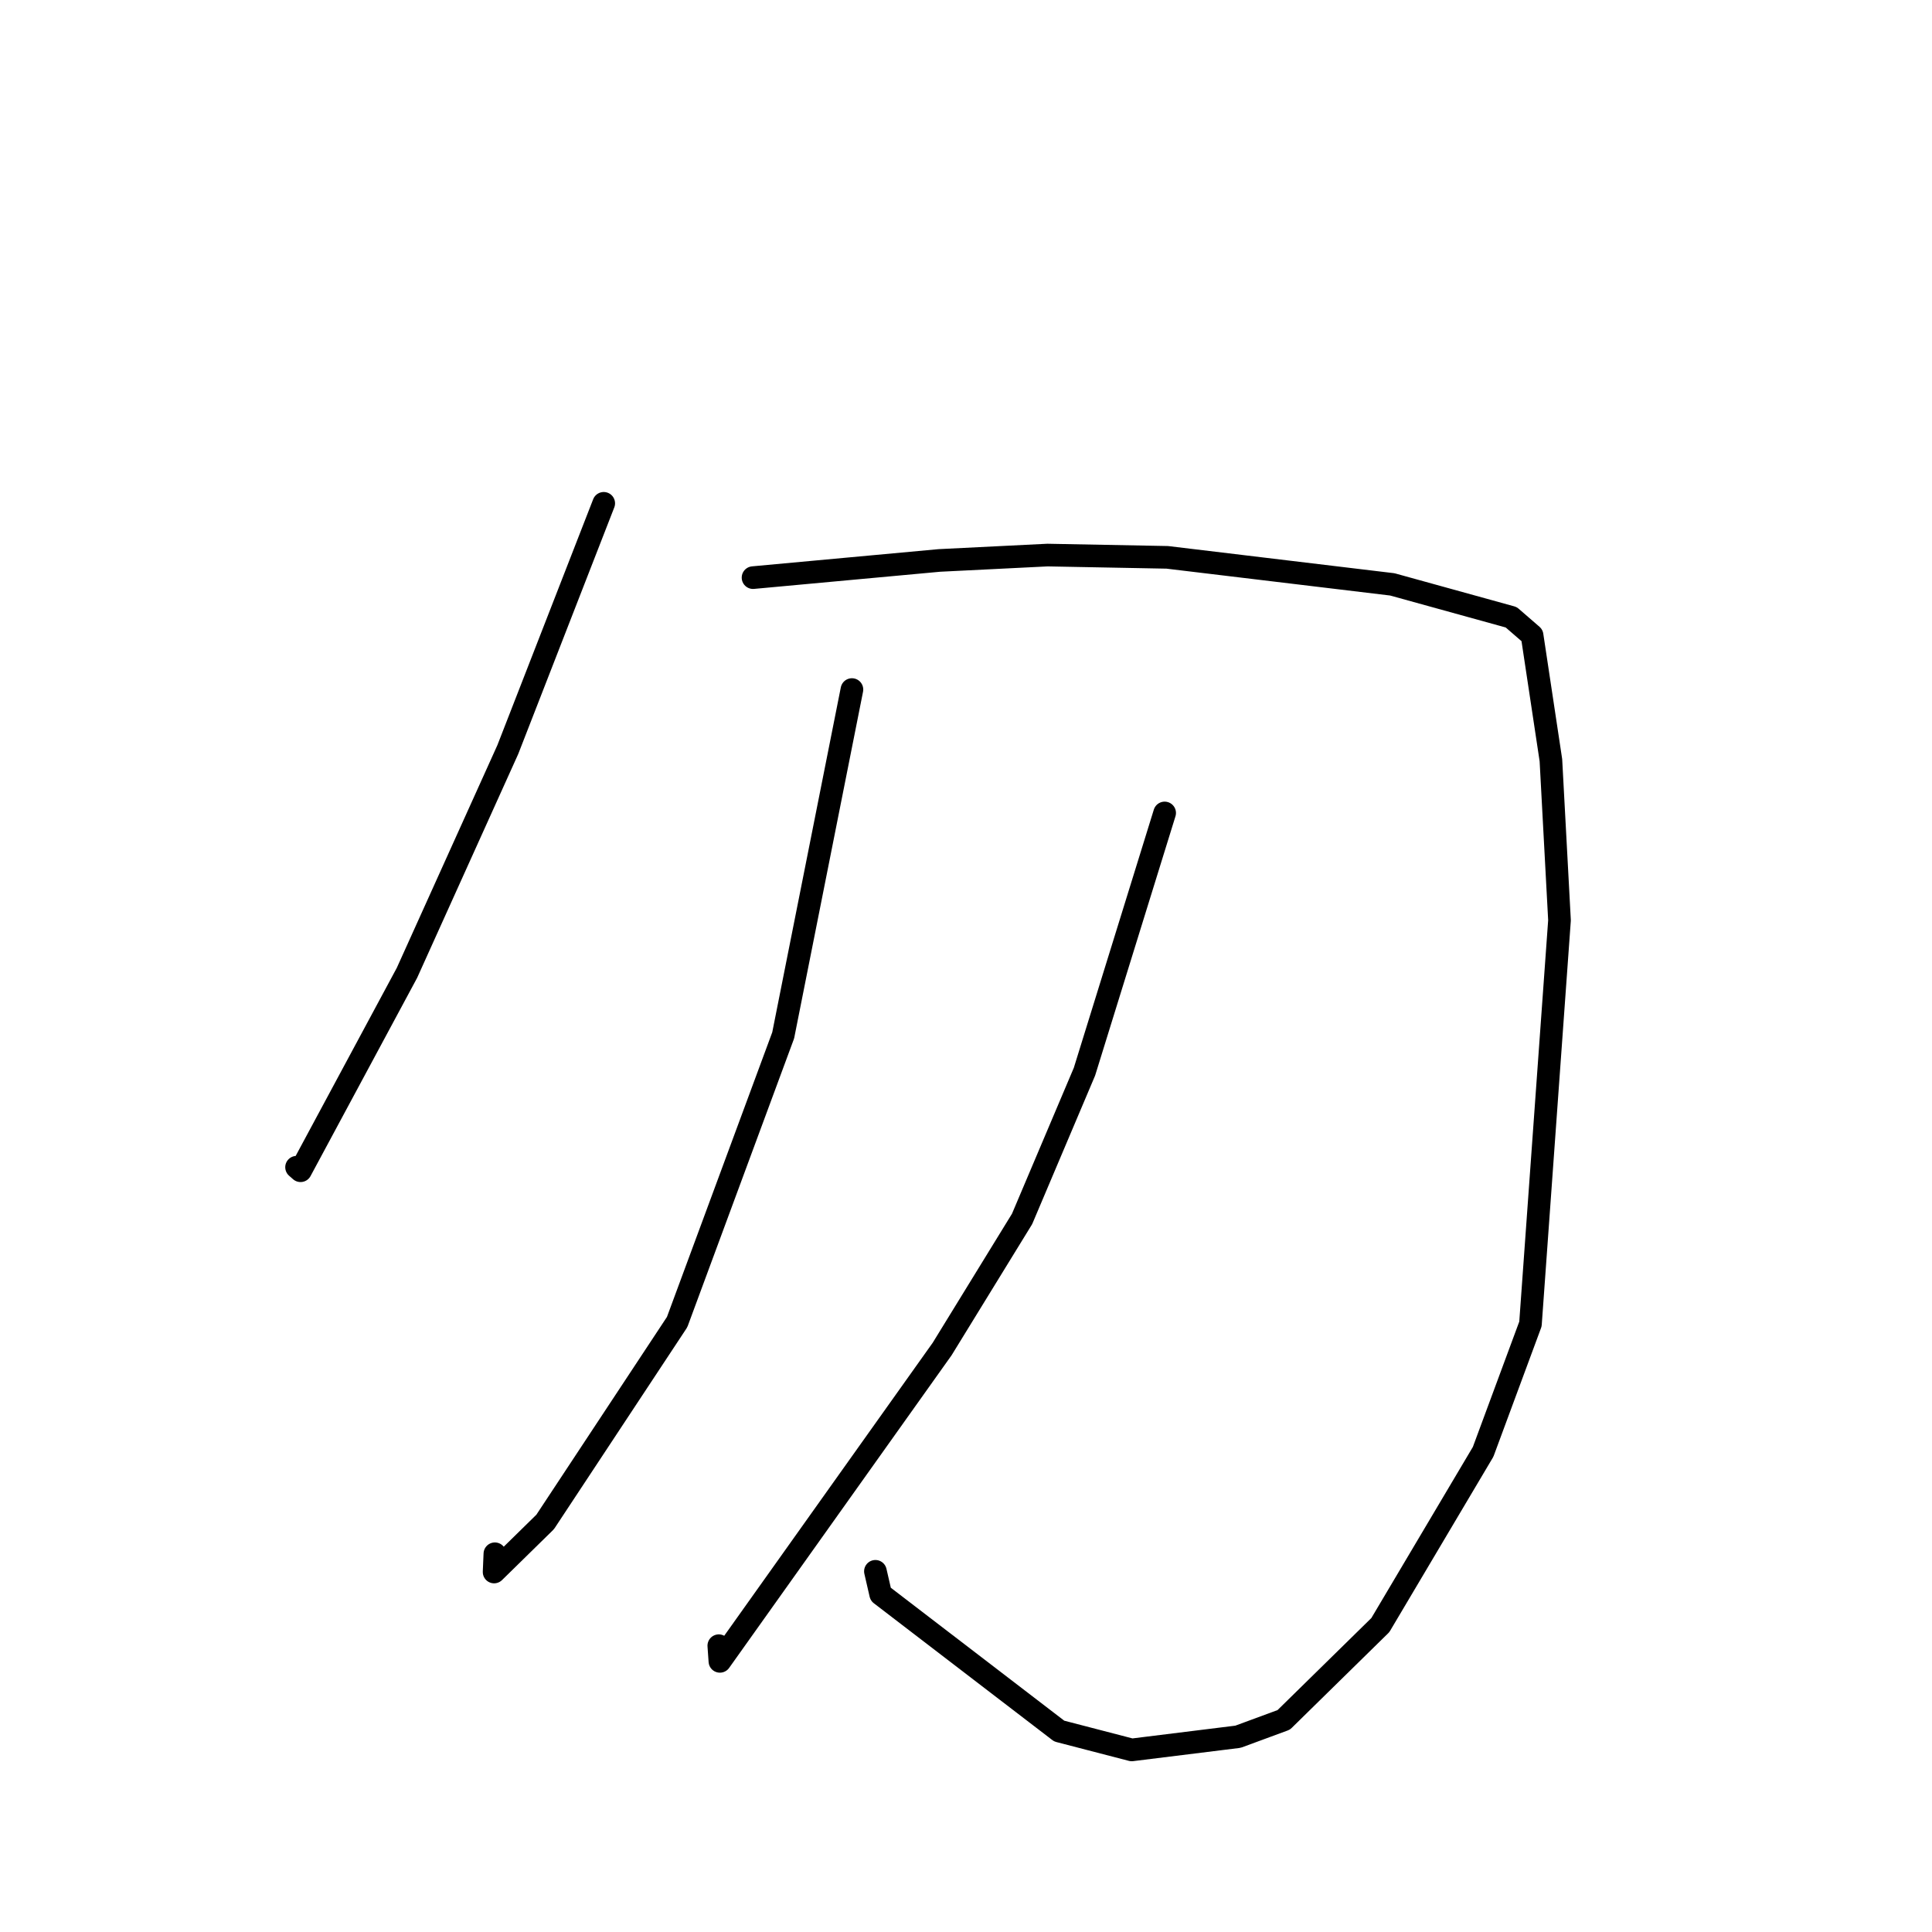 <?xml version="1.0" standalone="no"?>
    <svg width="256" height="256" xmlns="http://www.w3.org/2000/svg" version="1.1">
    <polyline stroke="black" stroke-width="3" stroke-linecap="round" fill="transparent" stroke-linejoin="round" points="79.997 66.694 73.64 83.013 67.283 99.333 53.925 128.909 39.825 155.129 39.296 154.664 " />
        <polyline stroke="black" stroke-width="3" stroke-linecap="round" fill="transparent" stroke-linejoin="round" points="99.781 76.539 112.126 75.4 124.471 74.262 138.799 73.55 154.667 73.851 184.487 77.433 200.24 81.789 203.009 84.186 205.503 100.728 206.642 121.943 202.793 175.436 196.522 192.374 182.902 215.332 170.102 227.892 164.04 230.127 149.959 231.872 140.351 229.377 116.695 211.244 115.997 208.208 " />
        <polyline stroke="black" stroke-width="3" stroke-linecap="round" fill="transparent" stroke-linejoin="round" points="112.885 91.37 108.331 114.28 103.776 137.19 89.721 175.185 72.237 201.666 65.471 208.298 65.574 205.882 " />
        <polyline stroke="black" stroke-width="3" stroke-linecap="round" fill="transparent" stroke-linejoin="round" points="154.322 107.721 149.011 124.86 143.699 141.999 135.432 161.513 124.845 178.743 95.391 220.138 95.245 218.063 " />
        </svg>